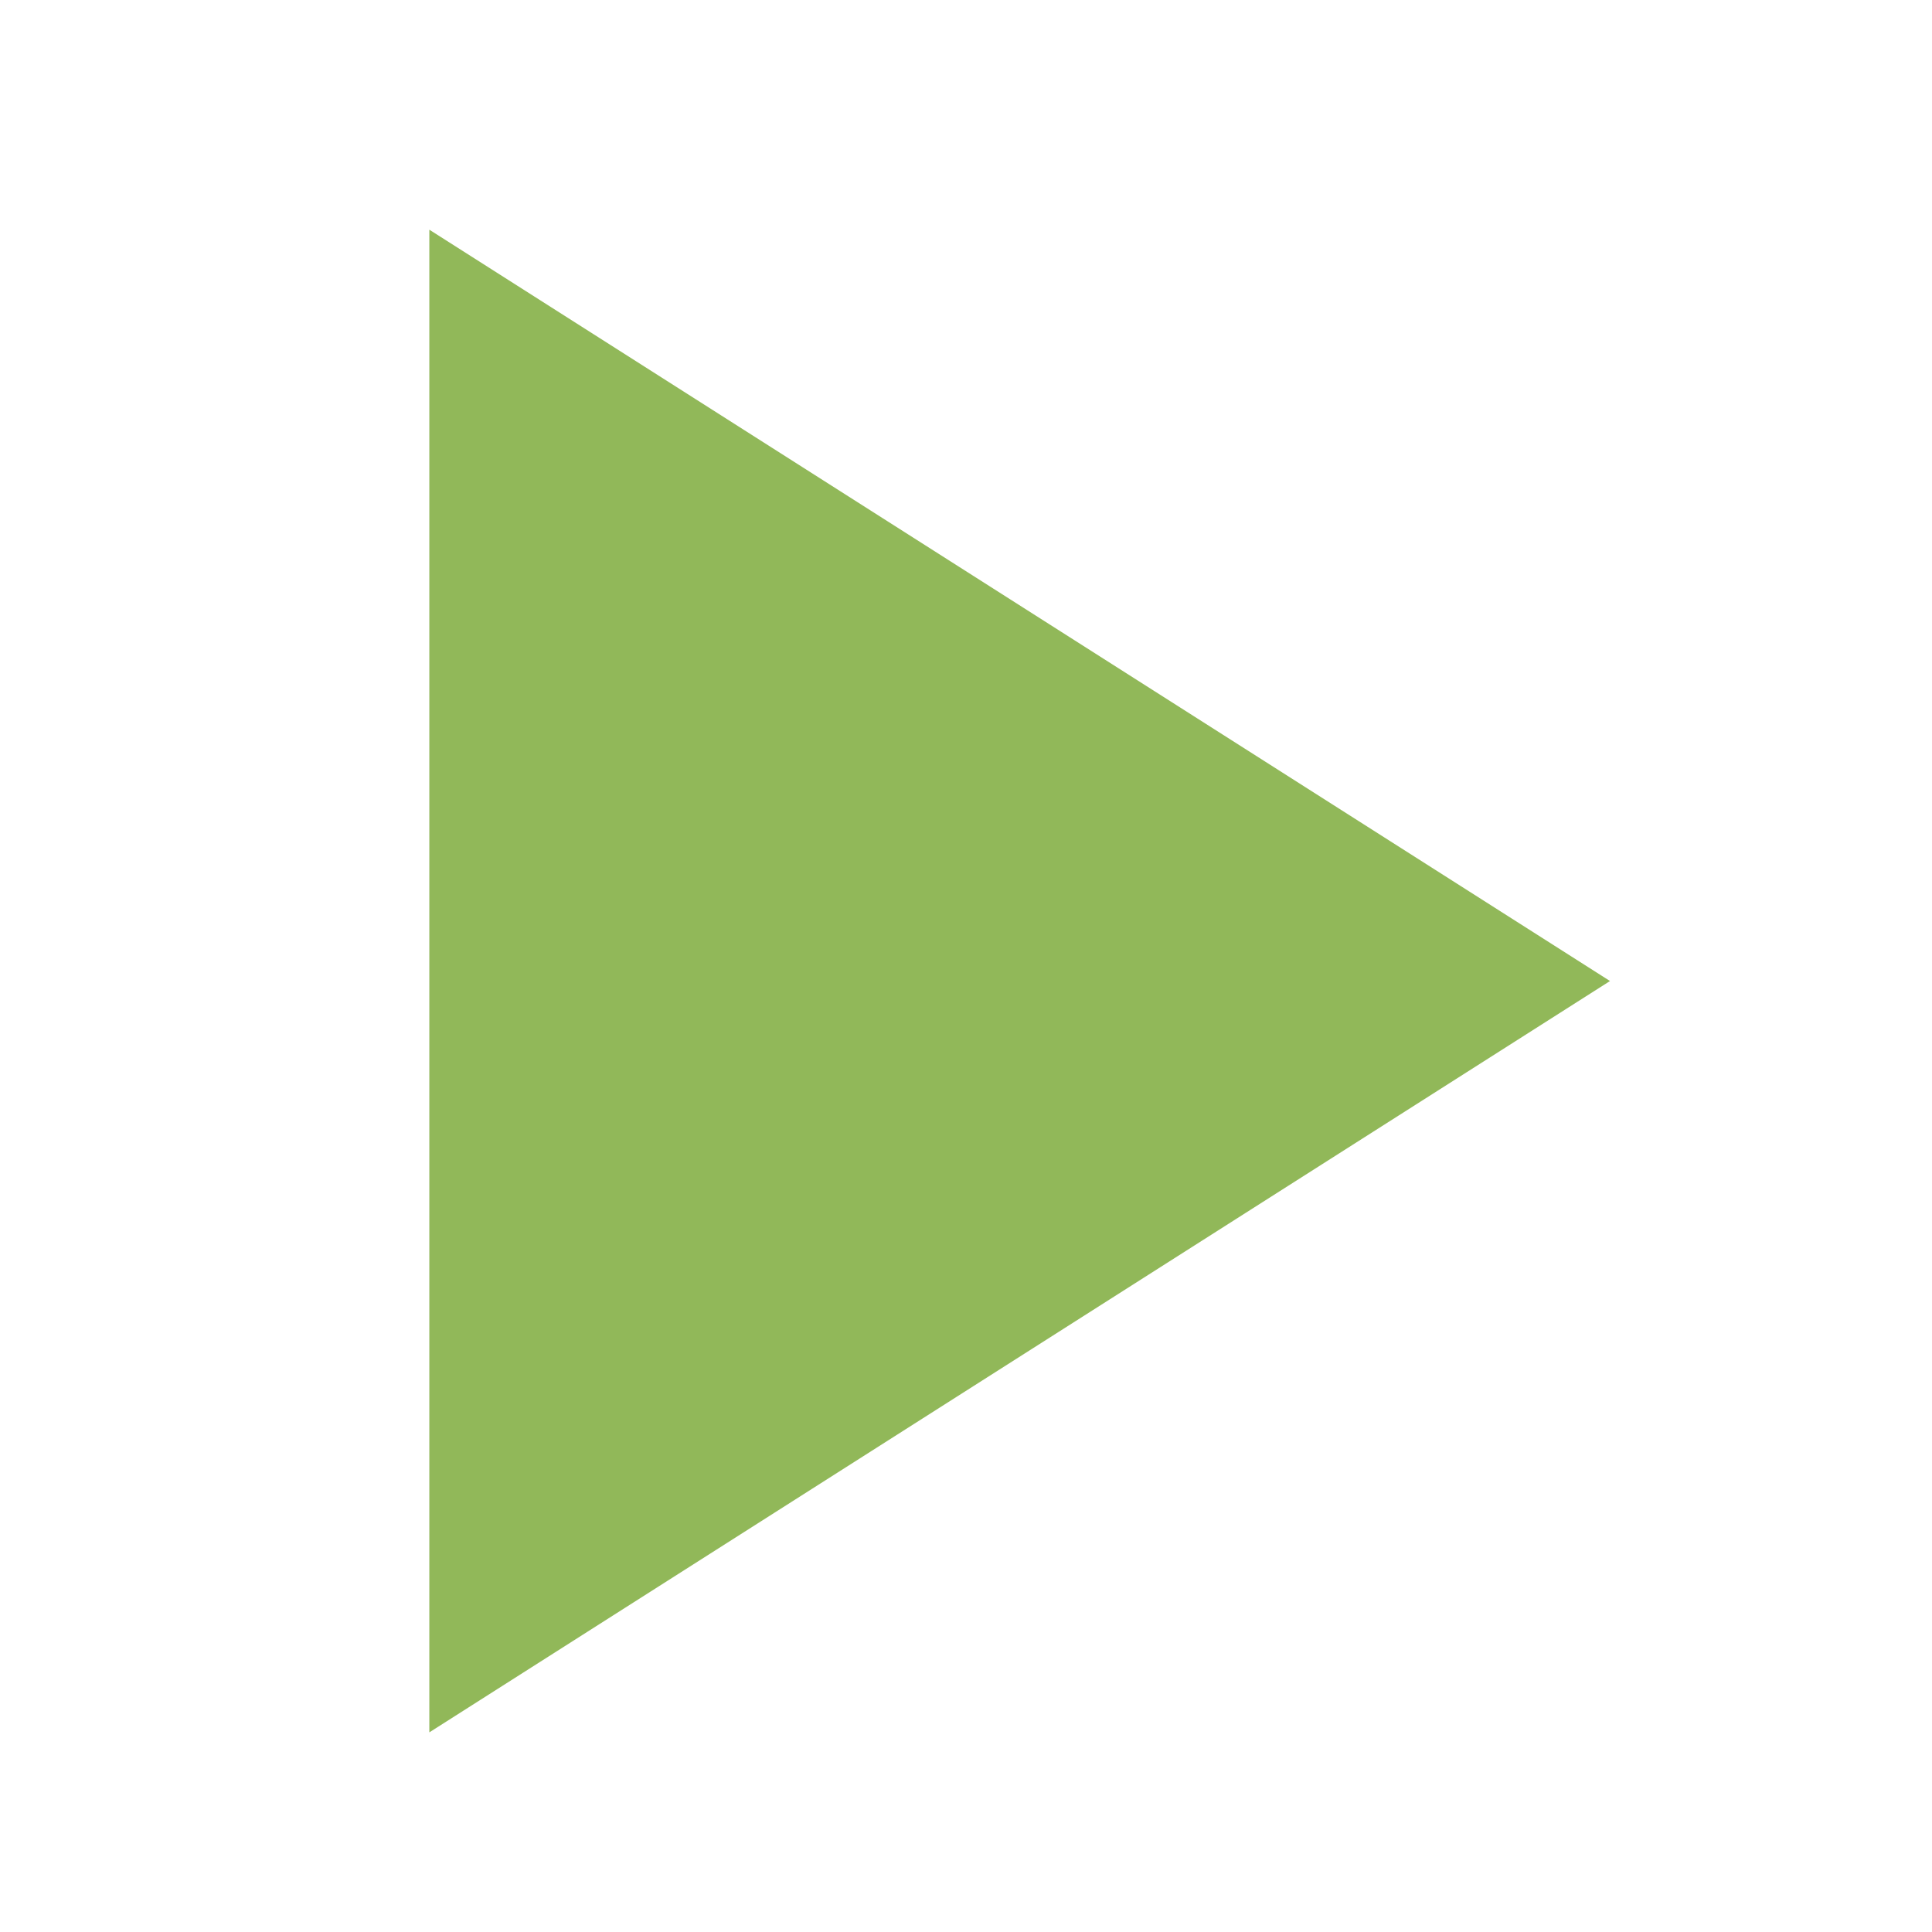 <?xml version="1.0" encoding="UTF-8"?><!DOCTYPE svg PUBLIC "-//W3C//DTD SVG 1.1//EN"
  "http://www.w3.org/Graphics/SVG/1.1/DTD/svg11.dtd">
<svg xmlns="http://www.w3.org/2000/svg"
     version="1.1" width="16px" height="16px"
     viewBox="4 3 18 18">
  <path fill="#91B859" d="M8,5.14V19.14L19,12.14L8,5.14Z" tint="true" />
</svg>
